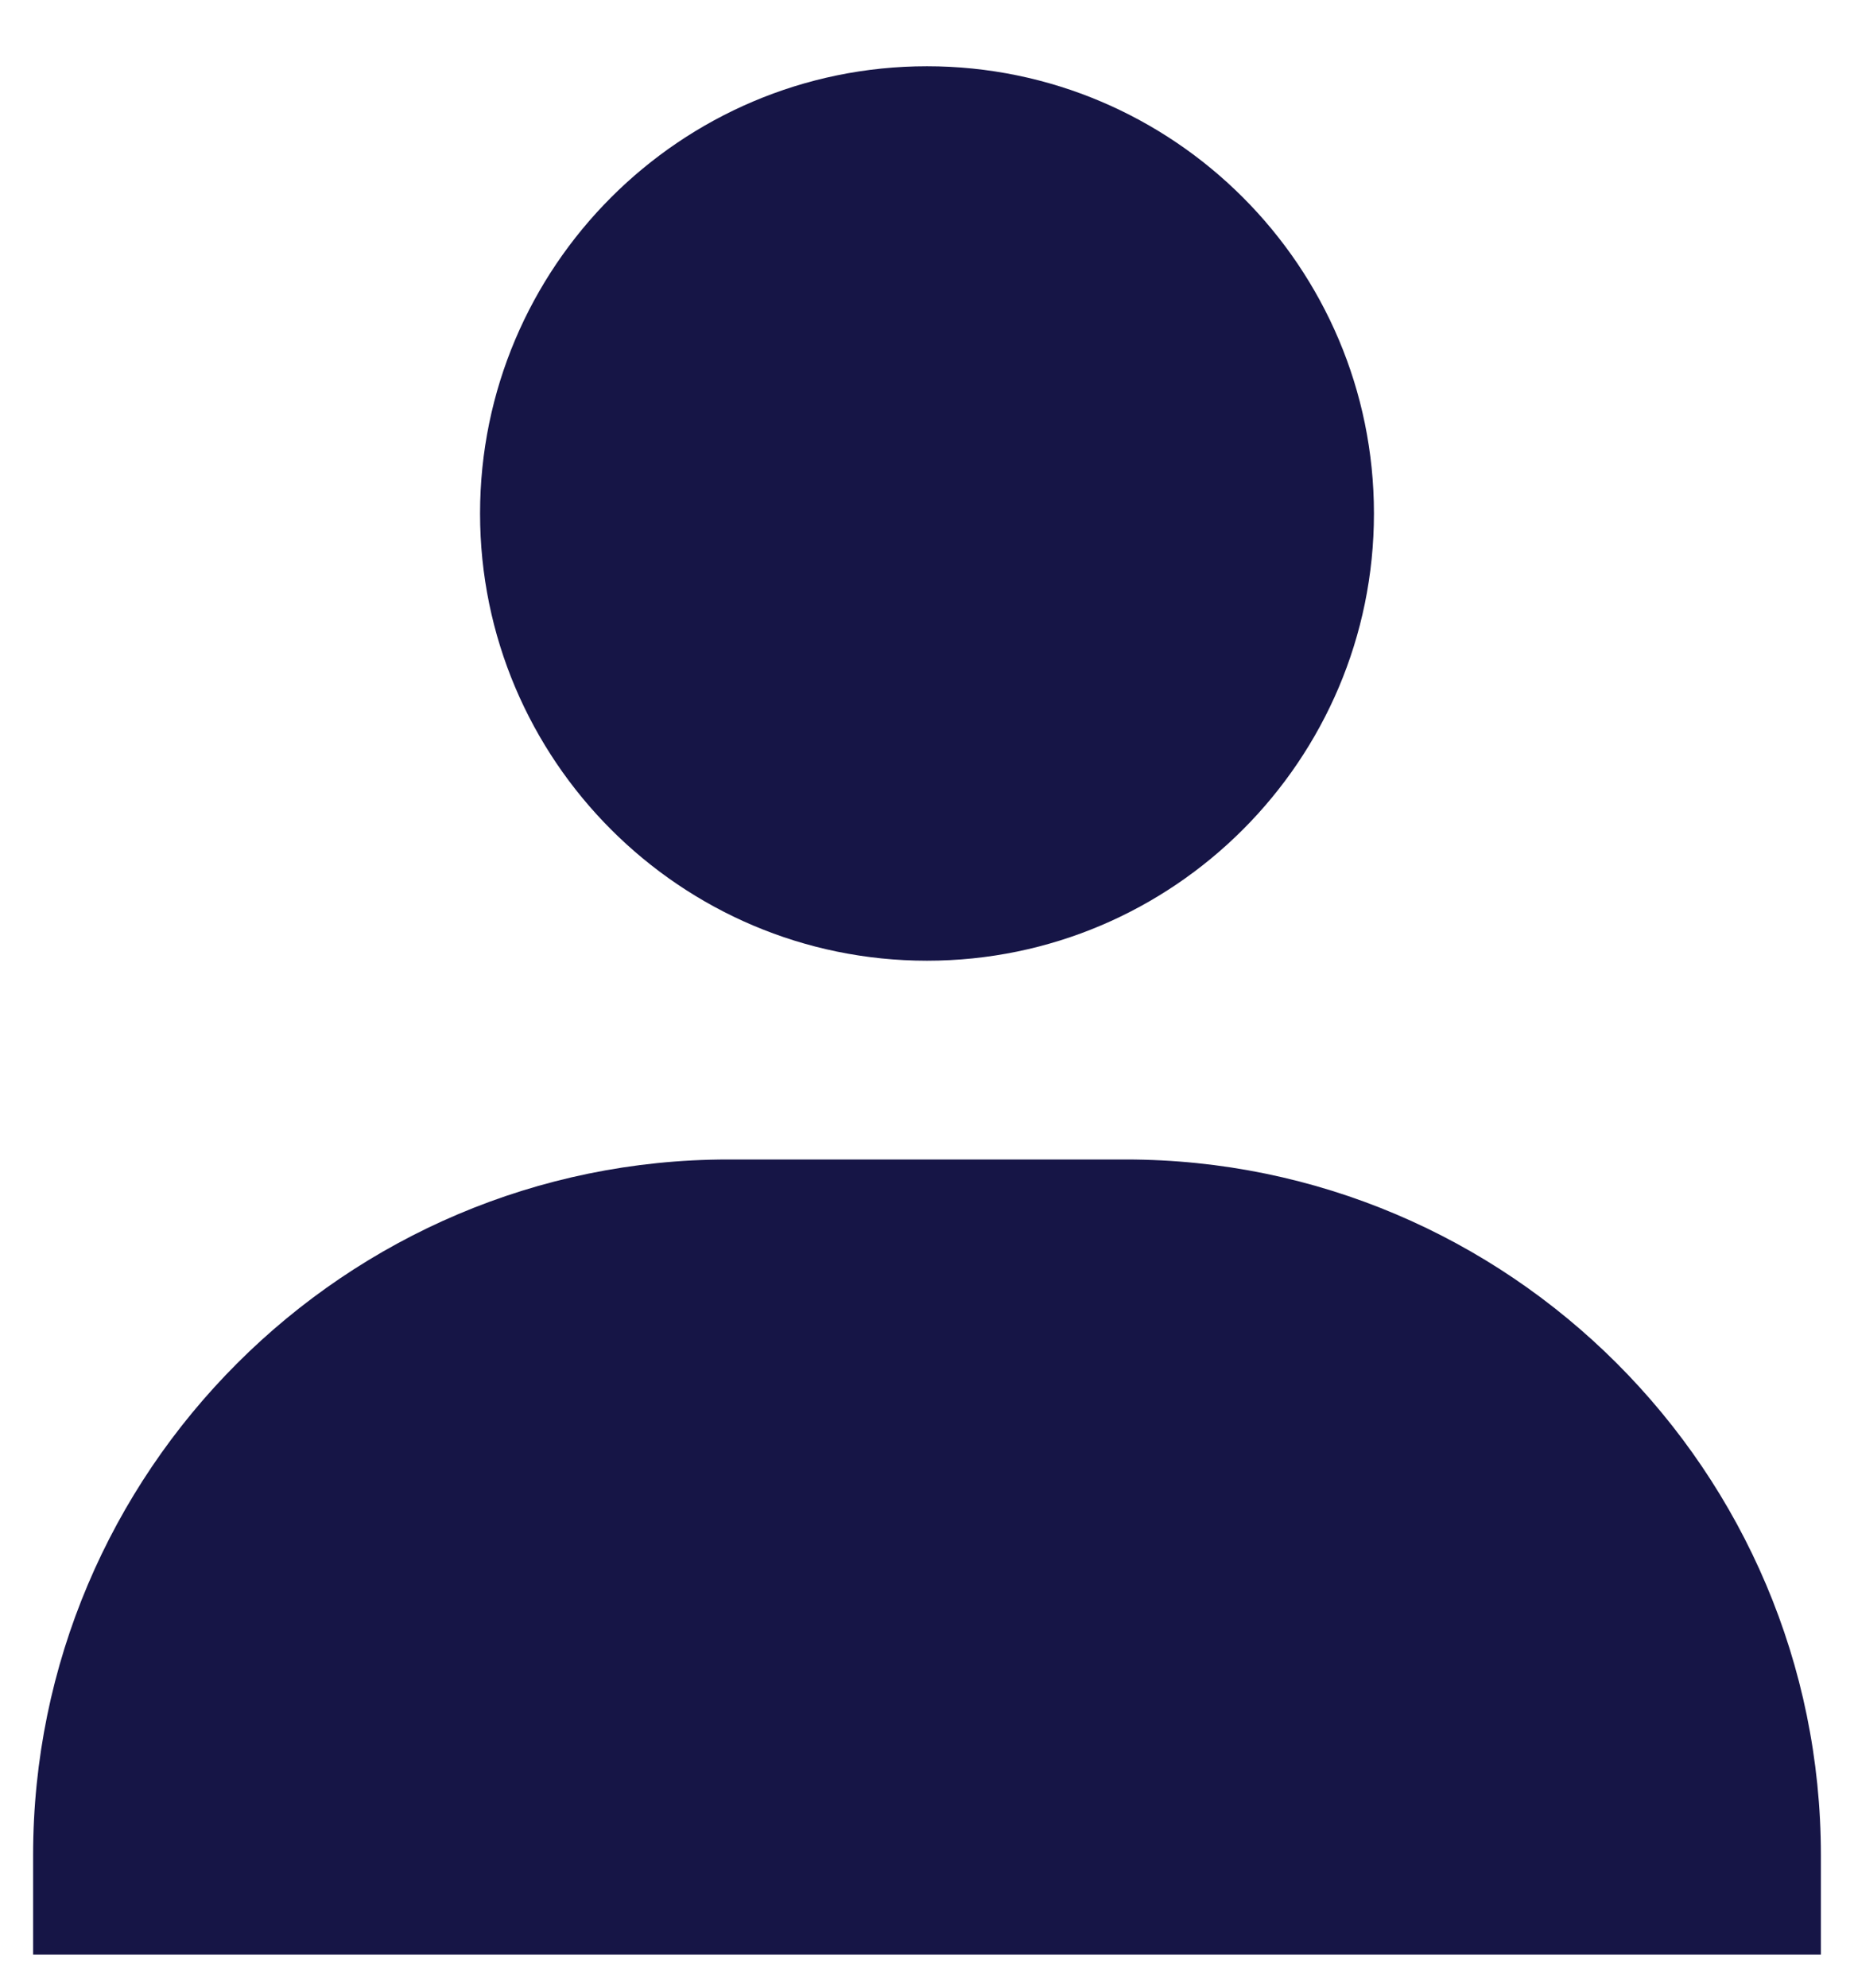 <svg width="14" height="15" viewBox="0 0 14 15" fill="none" xmlns="http://www.w3.org/2000/svg">
<path d="M3.625 3.875C3.625 5.736 5.139 7.25 7 7.25C8.861 7.25 10.375 5.736 10.375 3.875C10.375 2.014 8.861 0.5 7 0.5C5.139 0.5 3.625 2.014 3.625 3.875ZM13 14.75H13.75V14C13.75 11.106 11.394 8.75 8.5 8.75H5.5C2.605 8.75 0.25 11.106 0.25 14V14.75H13Z" fill="#161546"/>
</svg>

